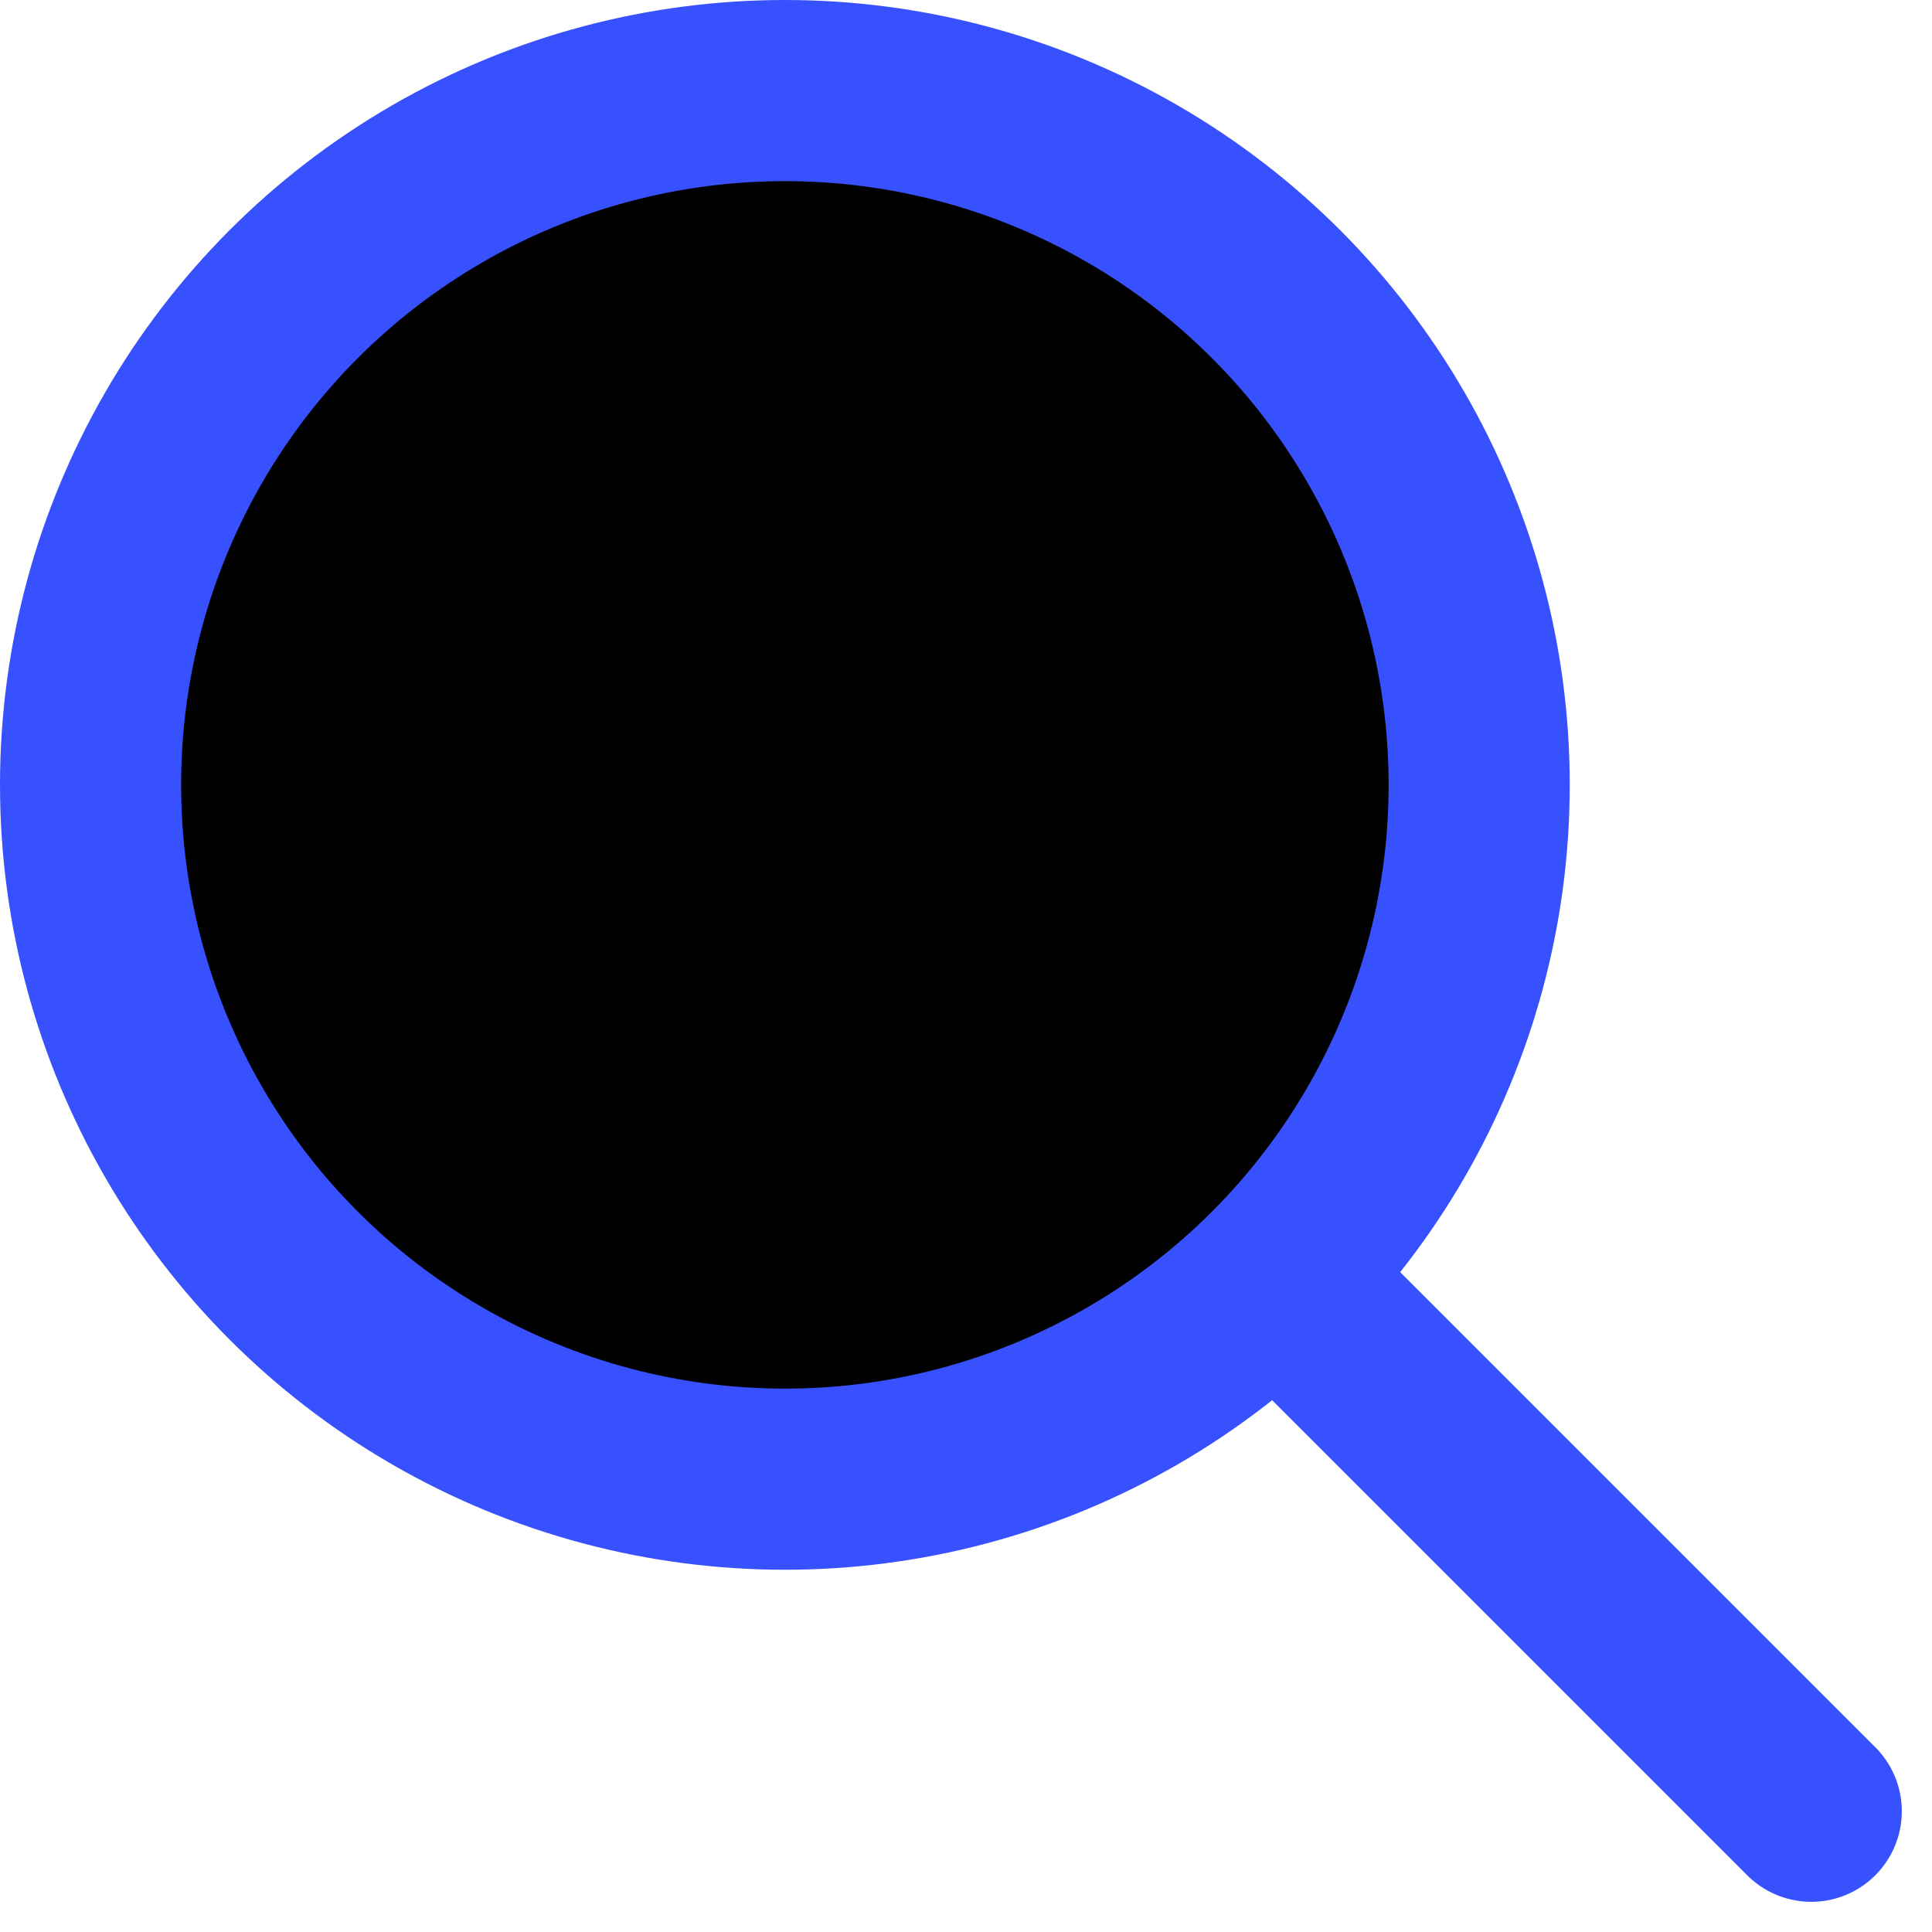 <svg width="16" height="16" xmlns="http://www.w3.org/2000/svg">

 <g>
  <title>background</title>
  <rect fill="none" id="canvas_background" height="602" width="802" y="-1" x="-1"/>
 </g>
 <g>
  <title>Layer 1</title>
  <circle id="svg_1" stroke-width="1.5" stroke="#3751ff" r="5.75" cy="6.5" cx="6.5"/>
  <path fill="none" id="svg_2" d="m11,11l4,4" stroke-width="1.5" stroke-linecap="round" stroke="#3751ff"/>
 </g>
</svg>